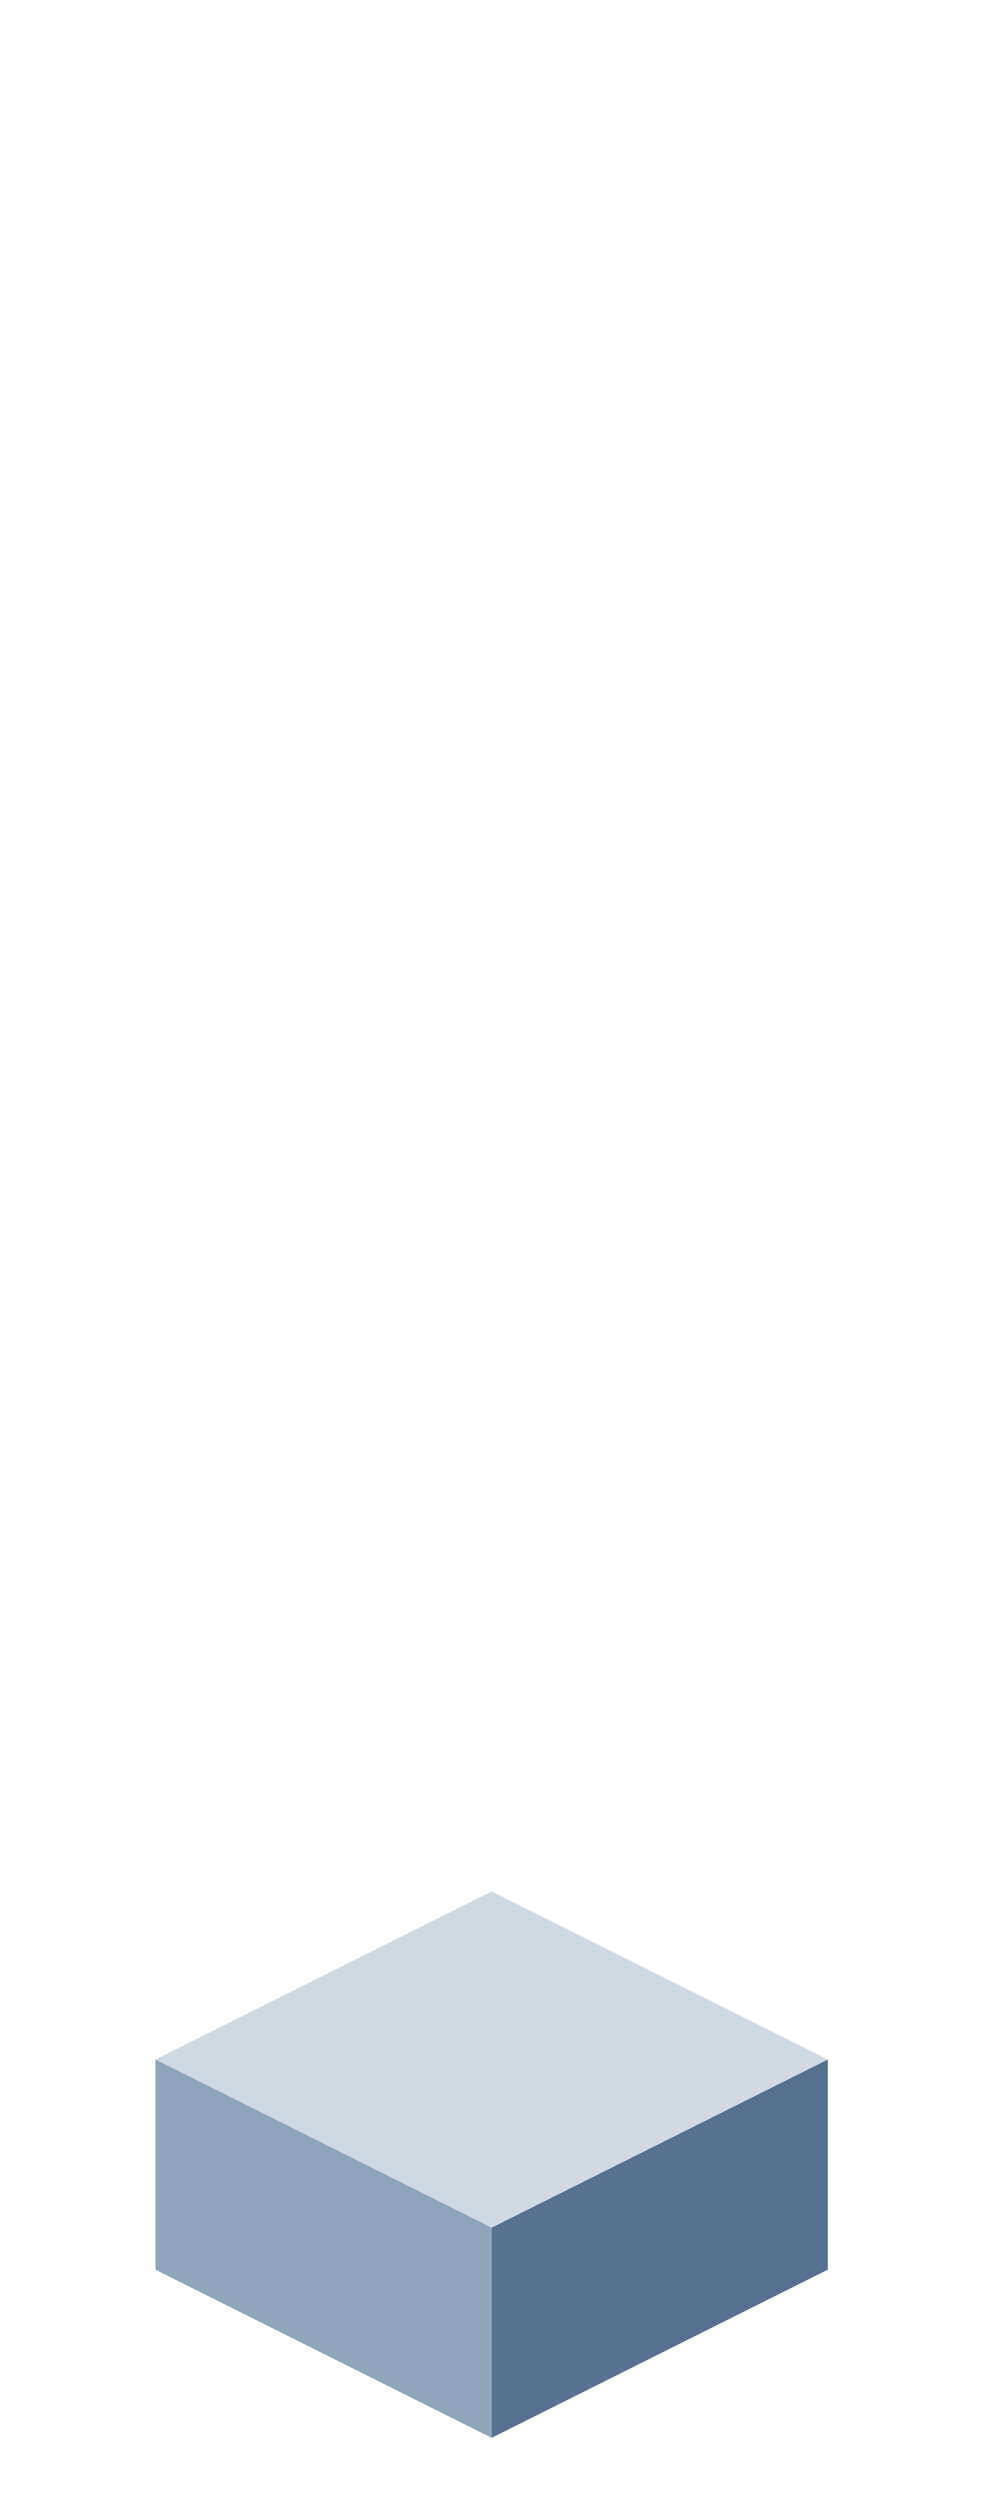 <?xml version="1.0" encoding="UTF-8" standalone="no"?>
<svg xmlns:ffdec="https://www.free-decompiler.com/flash" xmlns:xlink="http://www.w3.org/1999/xlink" ffdec:objectType="frame" height="118.95px" width="47.5px" xmlns="http://www.w3.org/2000/svg">
  <g transform="matrix(1.0, 0.0, 0.0, 1.0, 23.35, 95.7)">
    <use ffdec:characterId="181" height="26.0" transform="matrix(1.0, 0.0, 0.0, 1.0, -15.95, -5.7)" width="32.0" xlink:href="#shape0"/>
  </g>
  <defs>
    <g id="shape0" transform="matrix(1.0, 0.0, 0.0, 1.0, 15.95, 15.7)">
      <path d="M-15.95 -7.7 L0.05 -15.7 16.05 -7.7 0.05 0.3 -15.95 -7.7" fill="#cfd9e2" fill-rule="evenodd" stroke="none"/>
      <path d="M-15.95 -7.7 L0.05 0.3 0.05 10.3 -15.95 2.3 -15.95 -7.7" fill="#8ea5bb" fill-rule="evenodd" stroke="none"/>
      <path d="M0.05 0.3 L16.05 -7.7 16.05 2.3 0.05 10.3 0.05 0.3" fill="#56728f" fill-rule="evenodd" stroke="none"/>
    </g>
  </defs>
</svg>
